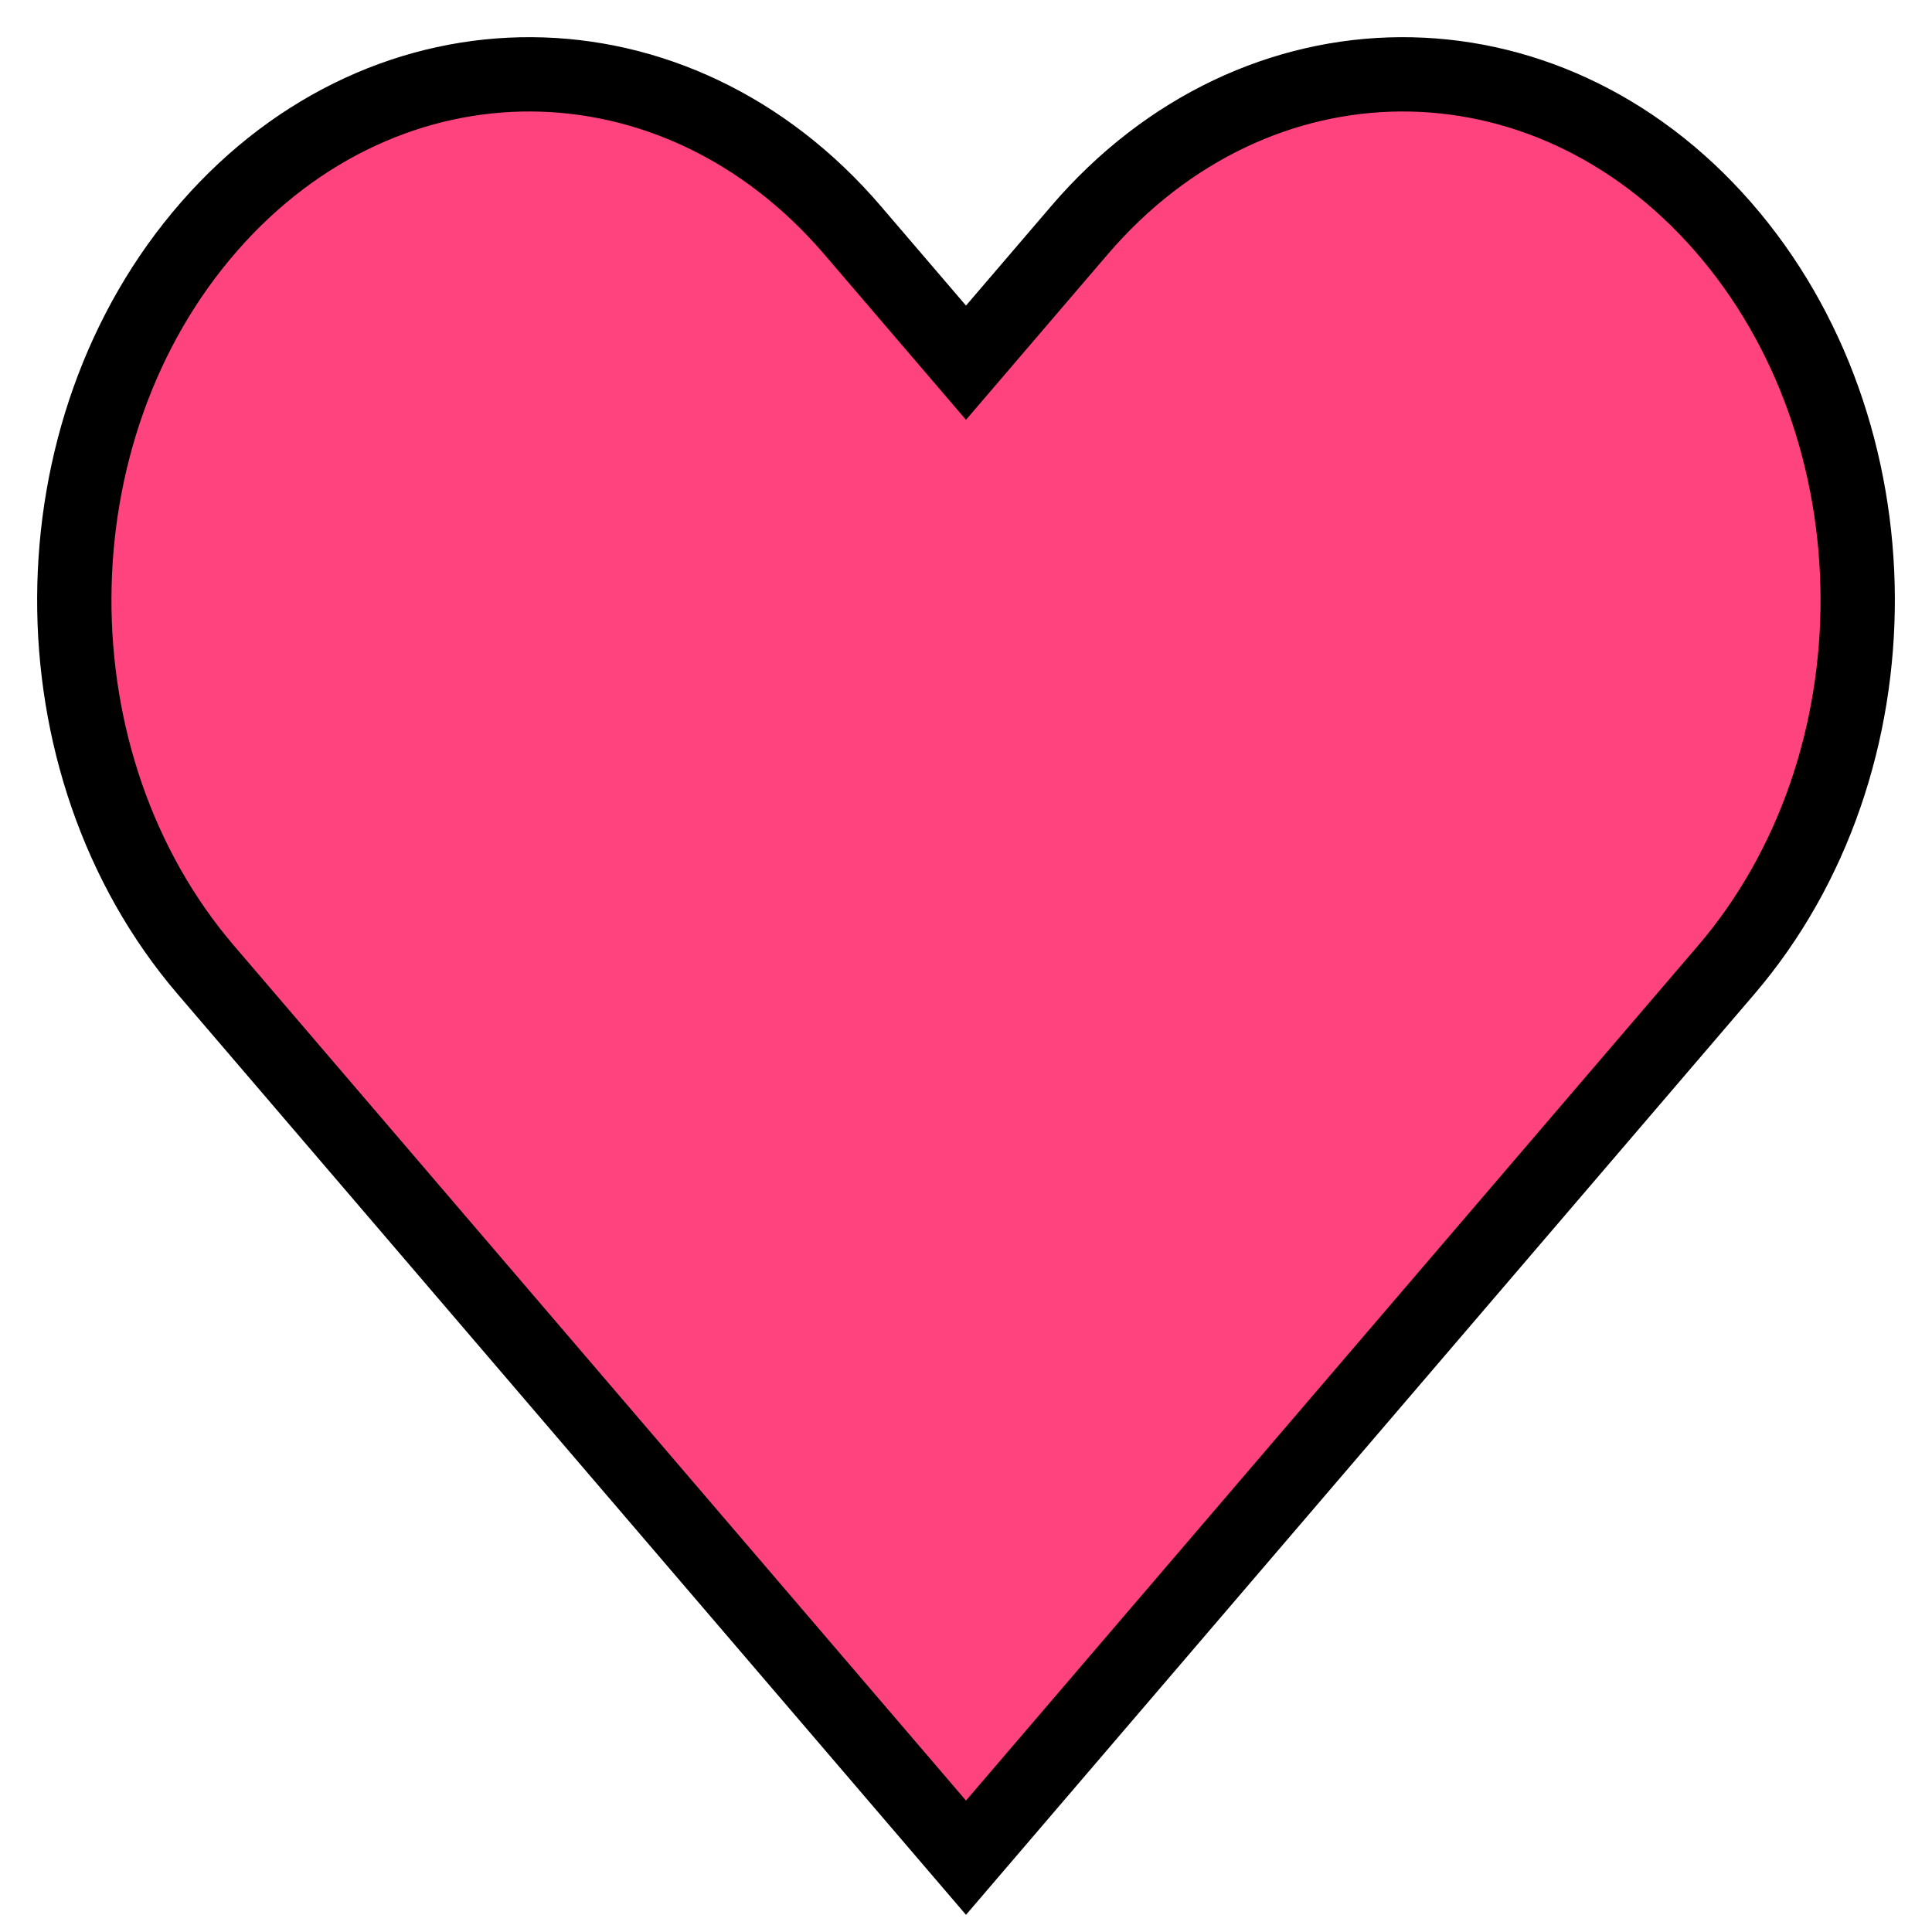 <svg width="26" height="26" viewBox="0 0 26 26" fill="none" xmlns="http://www.w3.org/2000/svg">
<path fill-rule="evenodd" clip-rule="evenodd" d="M2.816 3.047C5.219 0.298 9.095 0.321 11.474 3.099L13 4.881L14.526 3.099C16.904 0.321 20.781 0.298 23.184 3.047C25.588 5.796 25.608 10.276 23.229 13.054L13 25L2.771 13.054C0.392 10.276 0.412 5.796 2.816 3.047Z" fill="#FF437F" stroke="black" stroke-linecap="round"/>
</svg>
